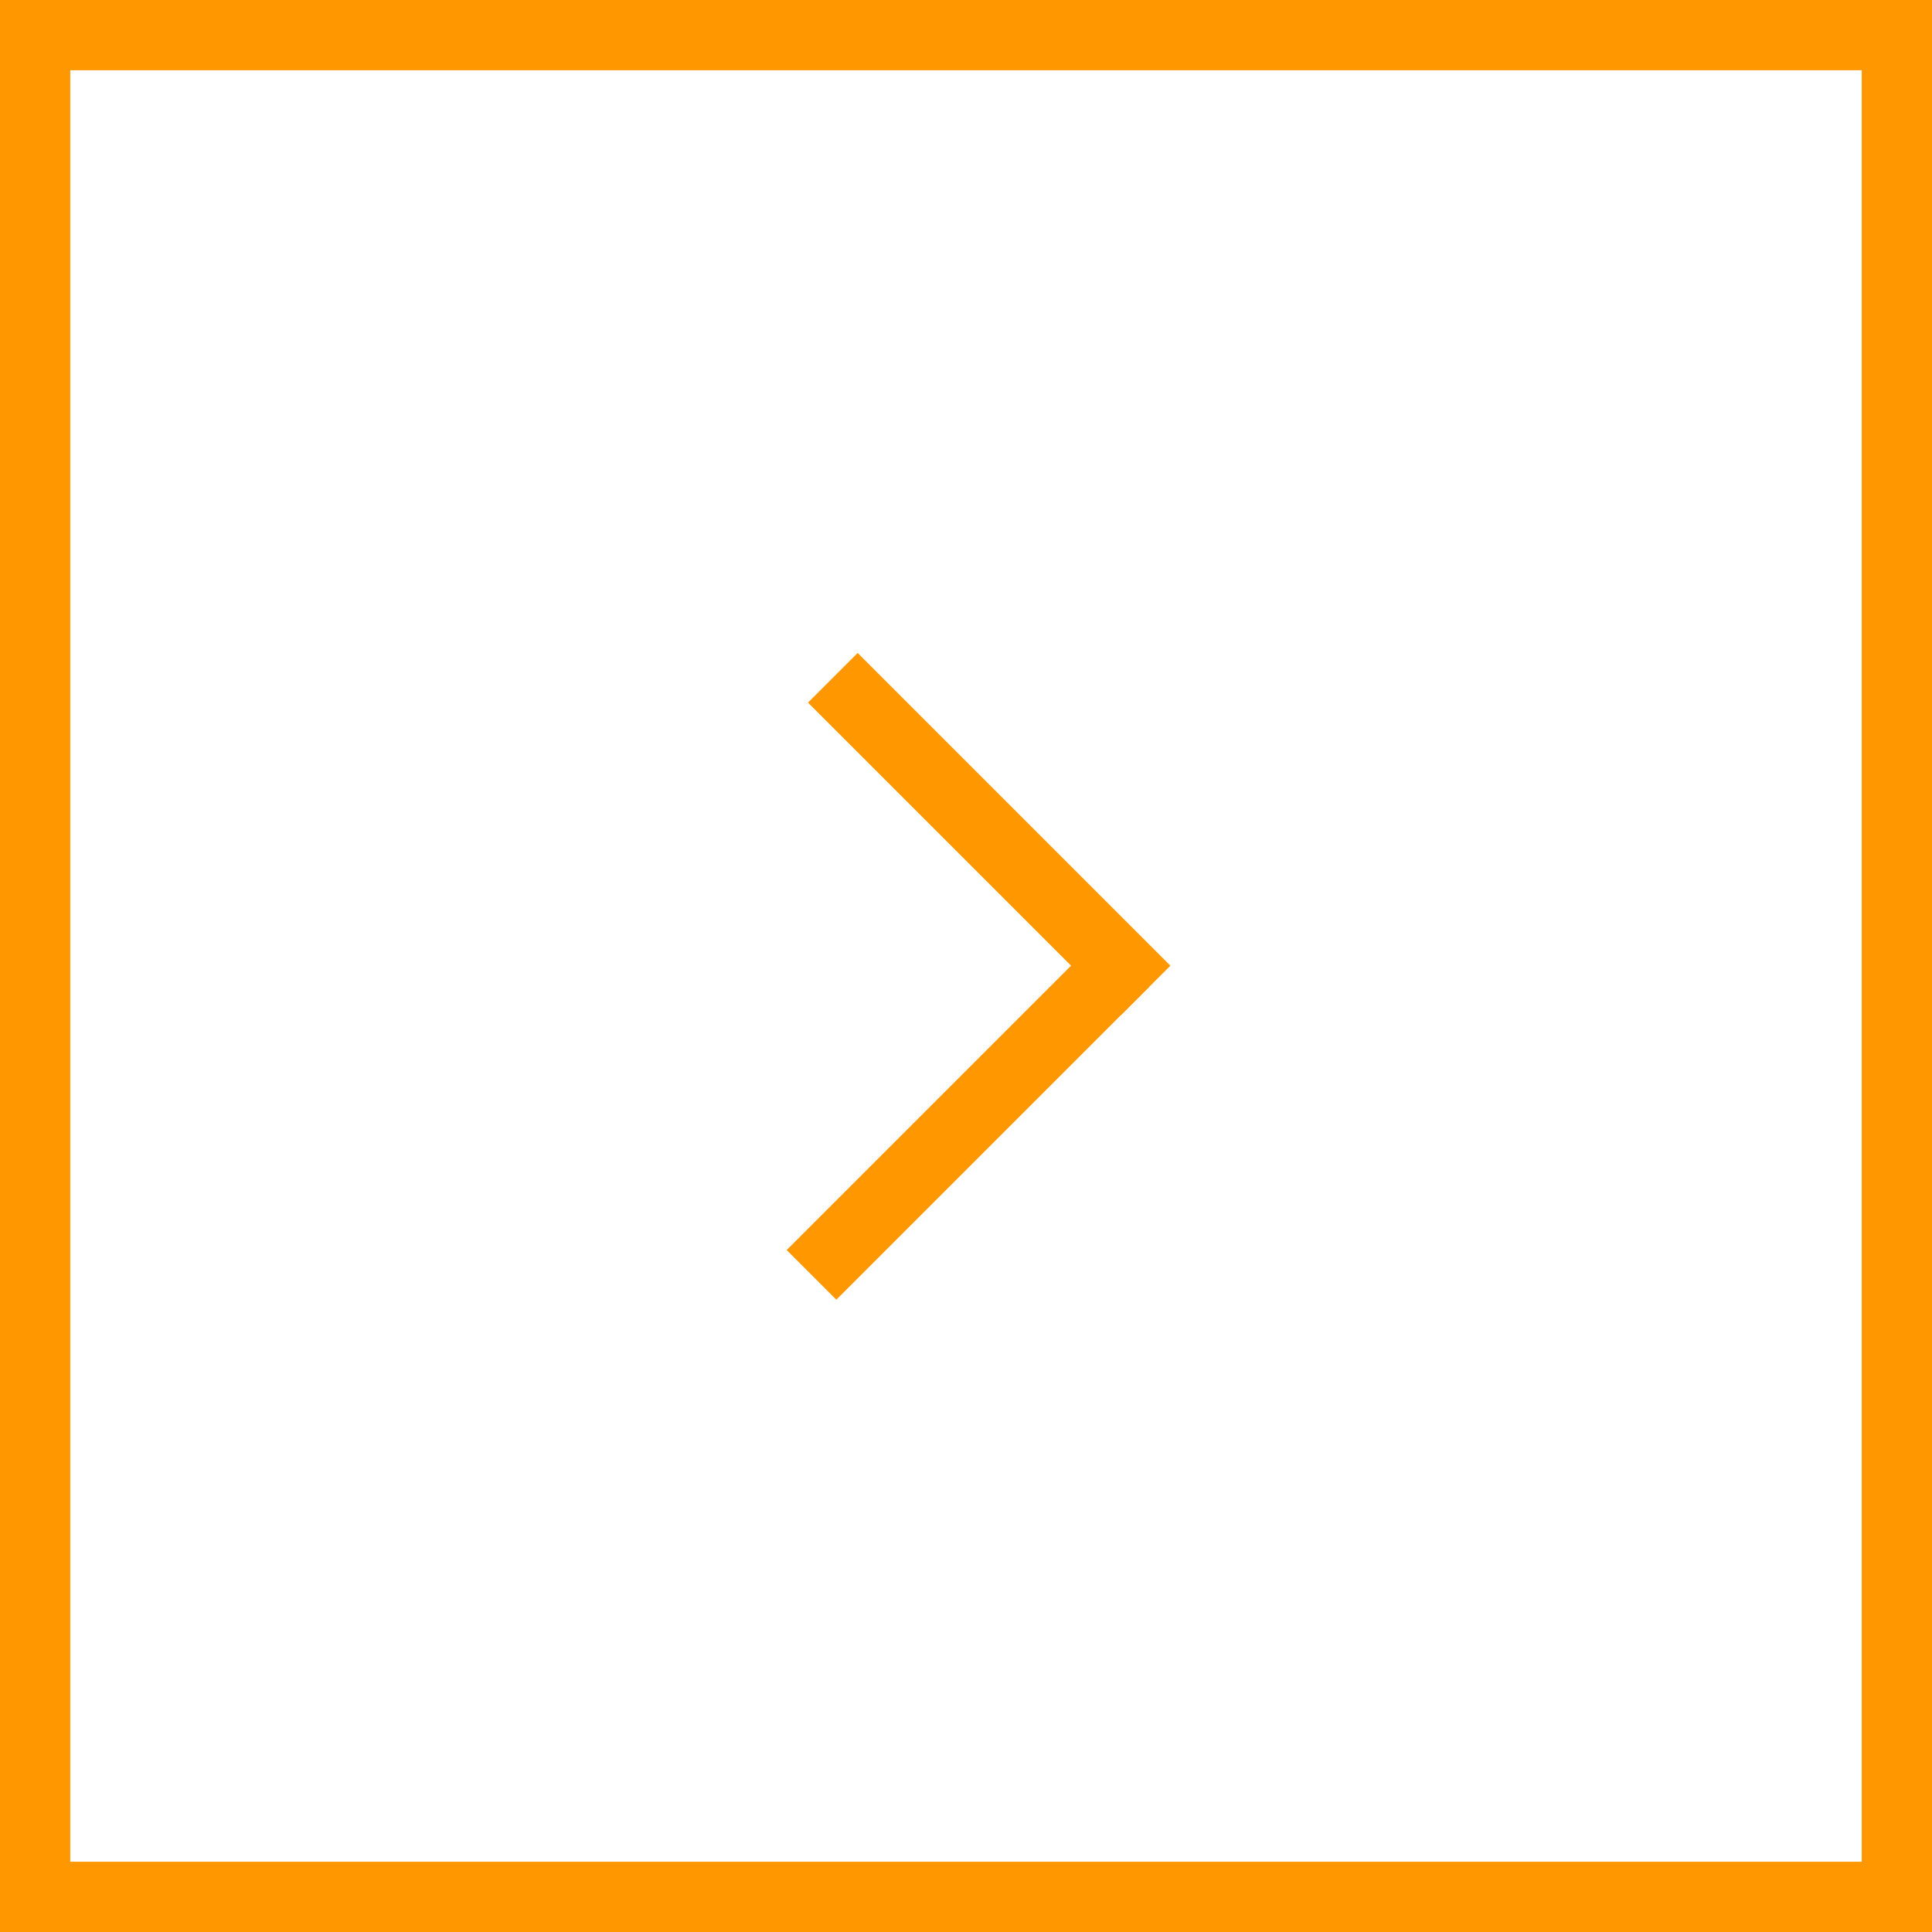 <svg width="55" height="55" viewBox="0 0 55 55" fill="none" xmlns="http://www.w3.org/2000/svg">
<line y1="-1" x2="12.593" y2="-1" transform="matrix(-0.707 -0.707 -0.707 0.707 31.905 28.905)" stroke="#ff9800ba" stroke-width="2"/>
<line x1="23.102" y1="36.293" x2="32.007" y2="27.388" stroke="#ff9800ba" stroke-width="2"/>
<rect x="1" y="1" width="53" height="53" stroke="#ff9800ba" stroke-width="2"/>
</svg>
